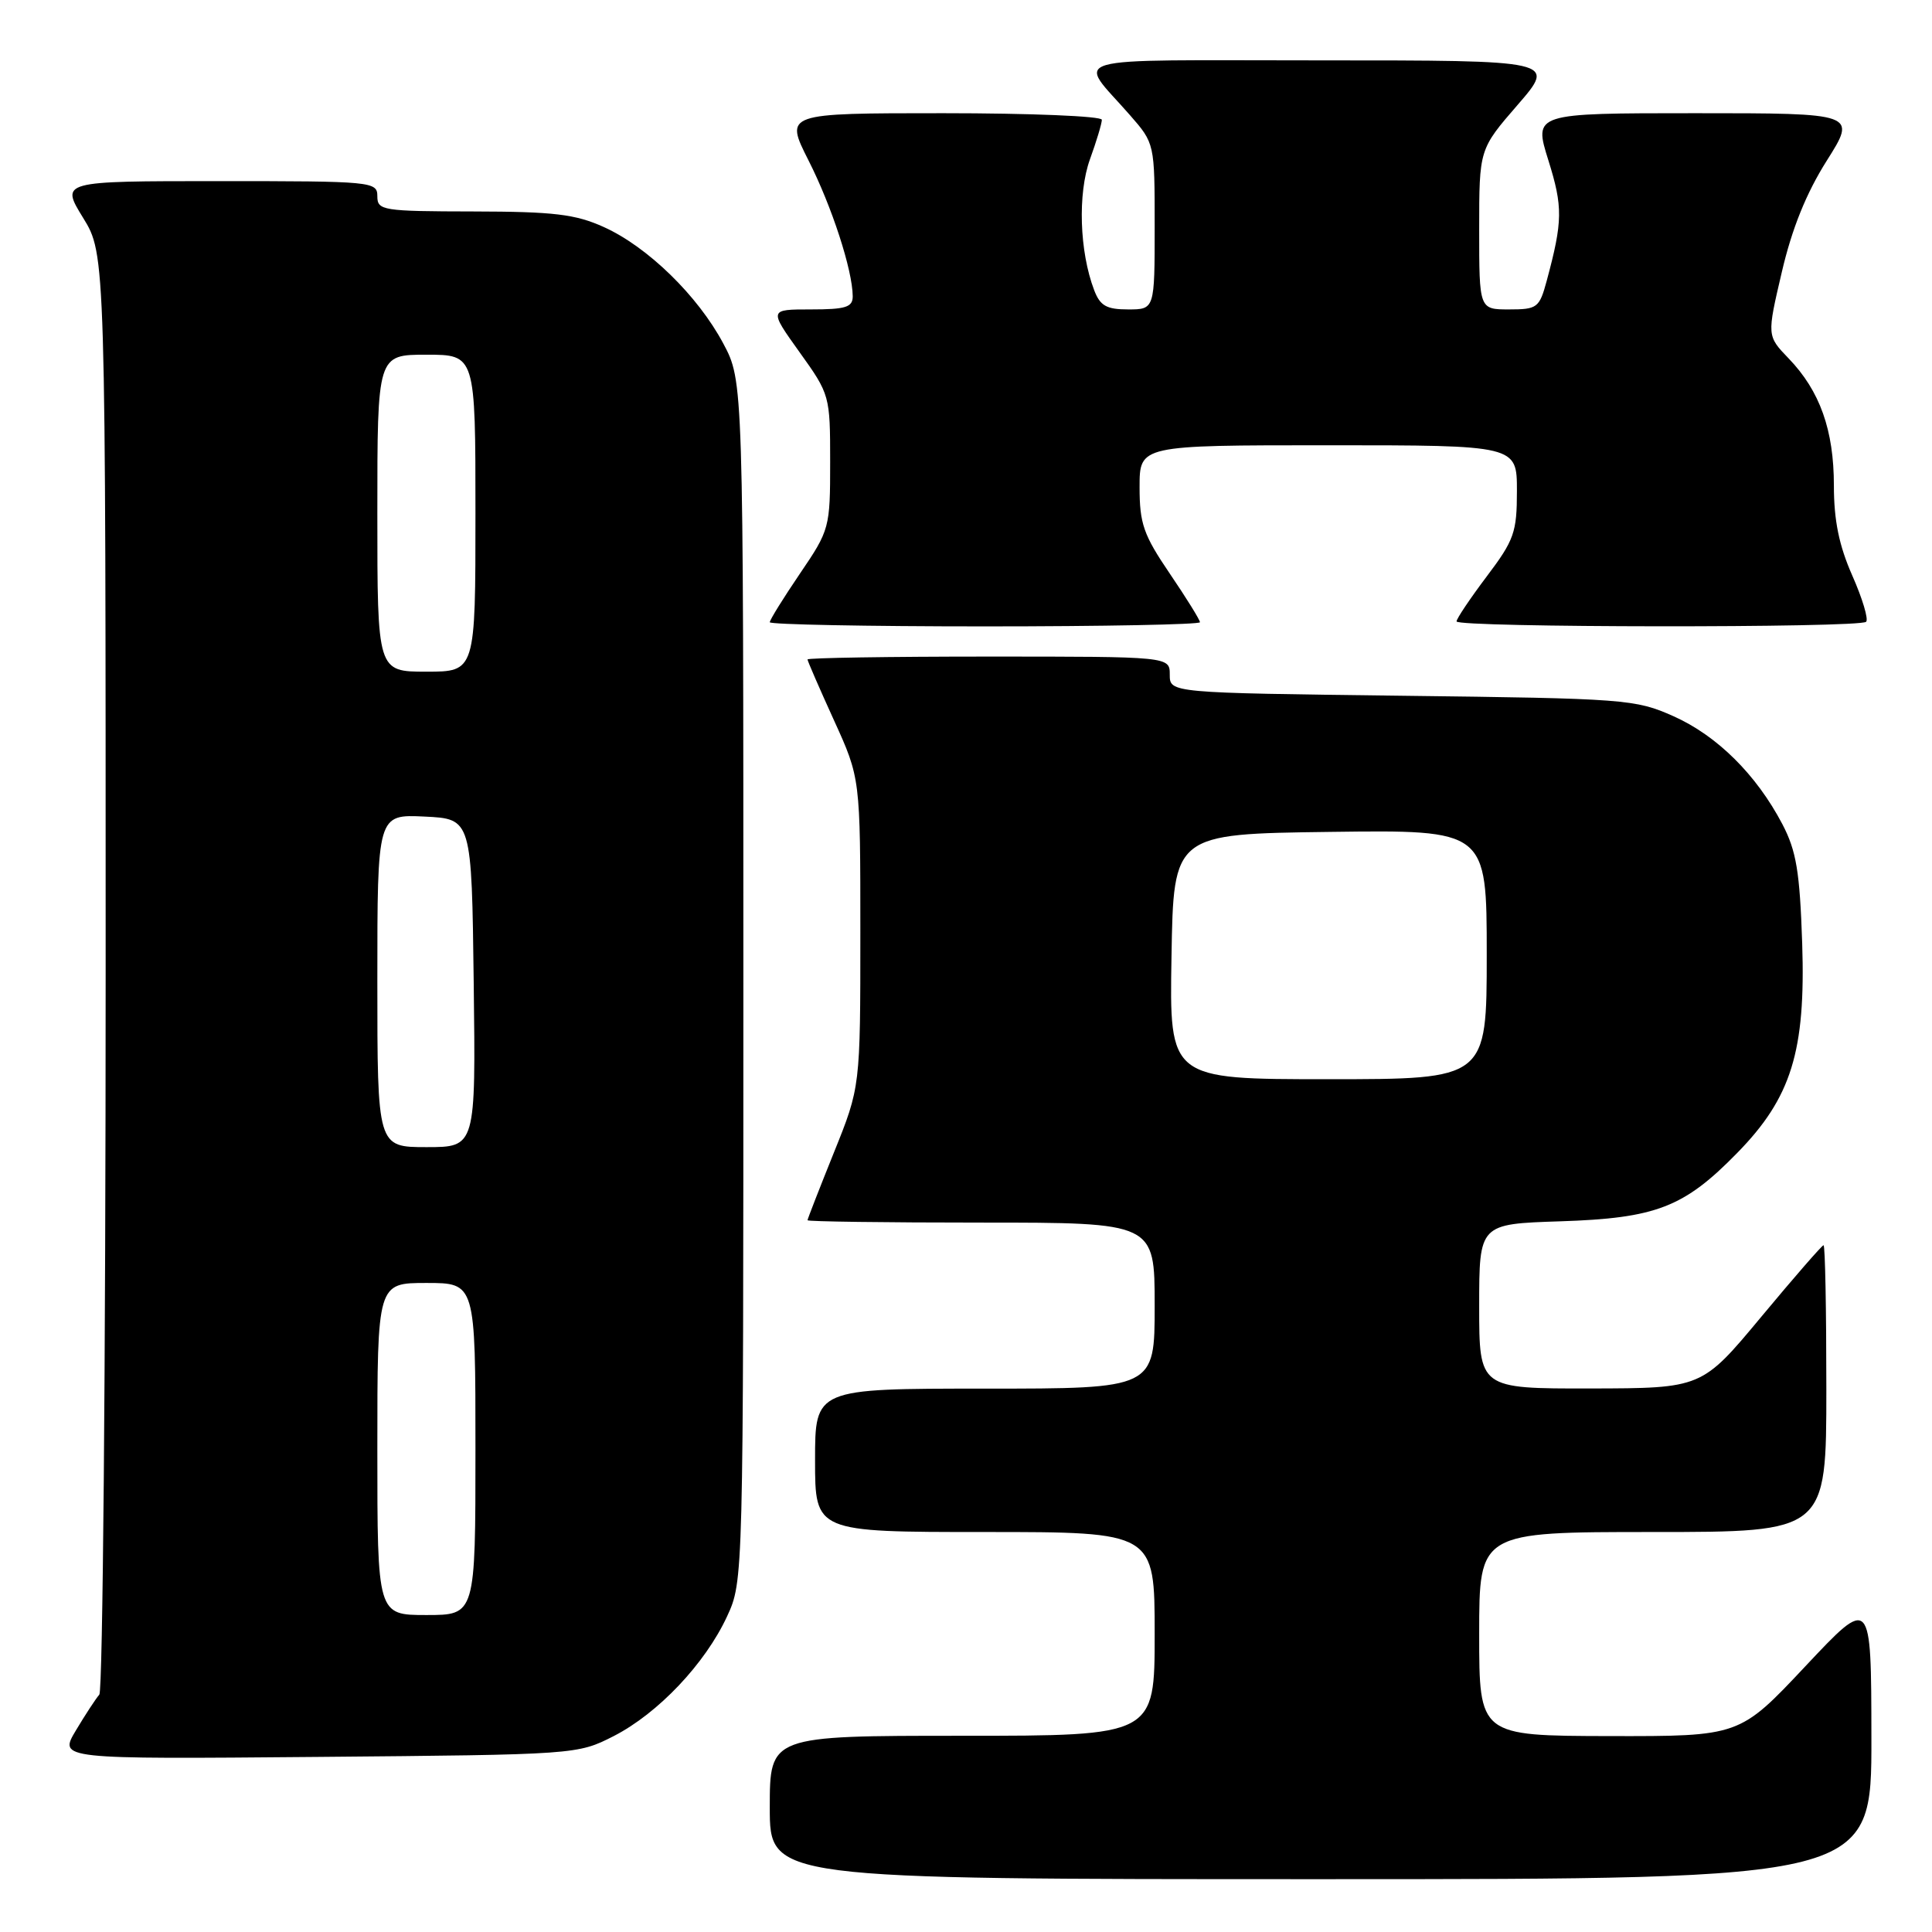 <?xml version="1.0" encoding="UTF-8" standalone="no"?>
<!DOCTYPE svg PUBLIC "-//W3C//DTD SVG 1.1//EN" "http://www.w3.org/Graphics/SVG/1.1/DTD/svg11.dtd" >
<svg xmlns="http://www.w3.org/2000/svg" xmlns:xlink="http://www.w3.org/1999/xlink" version="1.1" viewBox="0 0 256 256">
 <g >
 <path fill="currentColor"
d=" M 247.97 230.25 C 247.95 211.50 247.95 211.50 239.22 220.79 C 230.50 230.07 230.50 230.07 213.25 230.04 C 196.00 230.00 196.00 230.00 196.00 216.50 C 196.00 203.00 196.00 203.00 219.00 203.00 C 242.00 203.00 242.00 203.00 242.00 184.00 C 242.00 173.55 241.84 165.00 241.63 165.00 C 241.43 165.00 237.72 169.26 233.38 174.48 C 225.50 183.95 225.50 183.95 210.75 183.98 C 196.00 184.00 196.00 184.00 196.00 173.09 C 196.00 162.18 196.00 162.18 206.75 161.83 C 219.42 161.42 223.13 159.99 230.17 152.79 C 237.36 145.46 239.27 139.31 238.80 125.00 C 238.48 115.49 238.03 112.76 236.17 109.20 C 232.72 102.63 227.52 97.48 221.74 94.90 C 216.69 92.65 215.39 92.55 185.75 92.19 C 155.00 91.81 155.00 91.81 155.00 89.40 C 155.00 87.00 155.00 87.00 131.00 87.00 C 117.80 87.00 107.00 87.17 107.00 87.38 C 107.00 87.58 108.58 91.21 110.50 95.43 C 114.00 103.11 114.00 103.11 114.00 123.57 C 114.00 144.03 114.00 144.03 110.50 152.71 C 108.58 157.48 107.00 161.53 107.00 161.69 C 107.00 161.86 117.35 162.00 130.00 162.00 C 153.00 162.00 153.00 162.00 153.00 173.00 C 153.00 184.00 153.00 184.00 130.50 184.00 C 108.00 184.00 108.00 184.00 108.00 193.50 C 108.00 203.00 108.00 203.00 130.50 203.00 C 153.00 203.00 153.00 203.00 153.00 216.50 C 153.00 230.00 153.00 230.00 127.50 230.00 C 102.00 230.00 102.00 230.00 102.00 239.50 C 102.00 249.00 102.00 249.00 175.00 249.00 C 248.00 249.00 248.00 249.00 247.97 230.25 Z  M 81.32 230.04 C 87.20 227.03 93.44 220.44 96.34 214.18 C 98.50 209.51 98.50 209.36 98.50 130.00 C 98.50 50.50 98.50 50.50 95.83 45.50 C 92.46 39.18 85.81 32.70 80.00 30.08 C 76.24 28.38 73.39 28.04 62.75 28.02 C 50.67 28.00 50.00 27.89 50.00 26.00 C 50.00 24.06 49.33 24.00 29.01 24.00 C 8.02 24.00 8.02 24.00 11.01 28.86 C 14.00 33.72 14.00 33.72 14.00 128.66 C 14.00 180.88 13.62 224.03 13.16 224.55 C 12.70 225.07 11.30 227.21 10.05 229.30 C 7.78 233.10 7.78 233.10 42.14 232.80 C 76.39 232.50 76.51 232.49 81.32 230.04 Z  M 159.00 82.45 C 159.00 82.14 157.20 79.24 155.00 76.00 C 151.52 70.88 151.00 69.39 151.00 64.55 C 151.00 59.00 151.00 59.00 176.00 59.00 C 201.00 59.00 201.00 59.00 201.00 65.04 C 201.00 70.54 200.64 71.56 197.00 76.38 C 194.80 79.30 193.00 81.98 193.00 82.34 C 193.00 83.17 246.45 83.22 247.27 82.39 C 247.61 82.06 246.78 79.30 245.44 76.27 C 243.68 72.29 243.00 68.96 243.00 64.34 C 243.00 57.00 241.15 51.80 237.01 47.50 C 234.12 44.50 234.12 44.50 236.10 36.05 C 237.44 30.29 239.34 25.59 242.05 21.30 C 246.03 15.00 246.03 15.00 224.62 15.00 C 203.21 15.00 203.21 15.00 205.17 21.25 C 207.10 27.42 207.08 29.29 204.95 37.20 C 203.98 40.79 203.70 41.00 199.96 41.00 C 196.00 41.00 196.00 41.00 196.00 30.39 C 196.00 19.77 196.00 19.77 201.10 13.89 C 206.20 8.00 206.20 8.00 174.98 8.00 C 139.96 8.00 142.70 7.21 149.72 15.25 C 153.00 19.00 153.00 19.01 153.00 30.00 C 153.00 41.00 153.00 41.00 149.48 41.00 C 146.61 41.00 145.77 40.52 144.98 38.44 C 143.03 33.32 142.79 25.66 144.42 21.12 C 145.29 18.72 146.00 16.36 146.00 15.87 C 146.00 15.39 136.54 15.00 124.99 15.00 C 103.97 15.00 103.97 15.00 107.13 21.25 C 110.23 27.37 112.96 35.77 112.99 39.25 C 113.00 40.71 112.07 41.00 107.44 41.00 C 101.89 41.00 101.89 41.00 105.94 46.66 C 109.96 52.26 110.00 52.42 110.00 61.22 C 110.00 69.94 109.93 70.22 106.00 76.00 C 103.80 79.24 102.00 82.14 102.00 82.45 C 102.00 82.75 114.82 83.00 130.50 83.00 C 146.18 83.00 159.00 82.75 159.00 82.45 Z  M 155.23 126.75 C 155.50 110.50 155.50 110.50 176.25 110.23 C 197.00 109.96 197.00 109.96 197.00 126.48 C 197.00 143.00 197.00 143.00 175.98 143.00 C 154.95 143.00 154.95 143.00 155.23 126.75 Z  M 50.00 192.00 C 50.00 170.00 50.00 170.00 56.50 170.00 C 63.00 170.00 63.00 170.00 63.00 192.00 C 63.00 214.00 63.00 214.00 56.50 214.00 C 50.00 214.00 50.00 214.00 50.00 192.00 Z  M 50.00 129.95 C 50.00 107.90 50.00 107.90 56.25 108.20 C 62.50 108.50 62.50 108.50 62.77 130.25 C 63.04 152.00 63.04 152.00 56.52 152.00 C 50.00 152.00 50.00 152.00 50.00 129.95 Z  M 50.00 68.00 C 50.00 47.00 50.00 47.00 56.50 47.00 C 63.00 47.00 63.00 47.00 63.00 68.00 C 63.00 89.00 63.00 89.00 56.50 89.00 C 50.00 89.00 50.00 89.00 50.00 68.00 Z "/>
</g>
</svg>